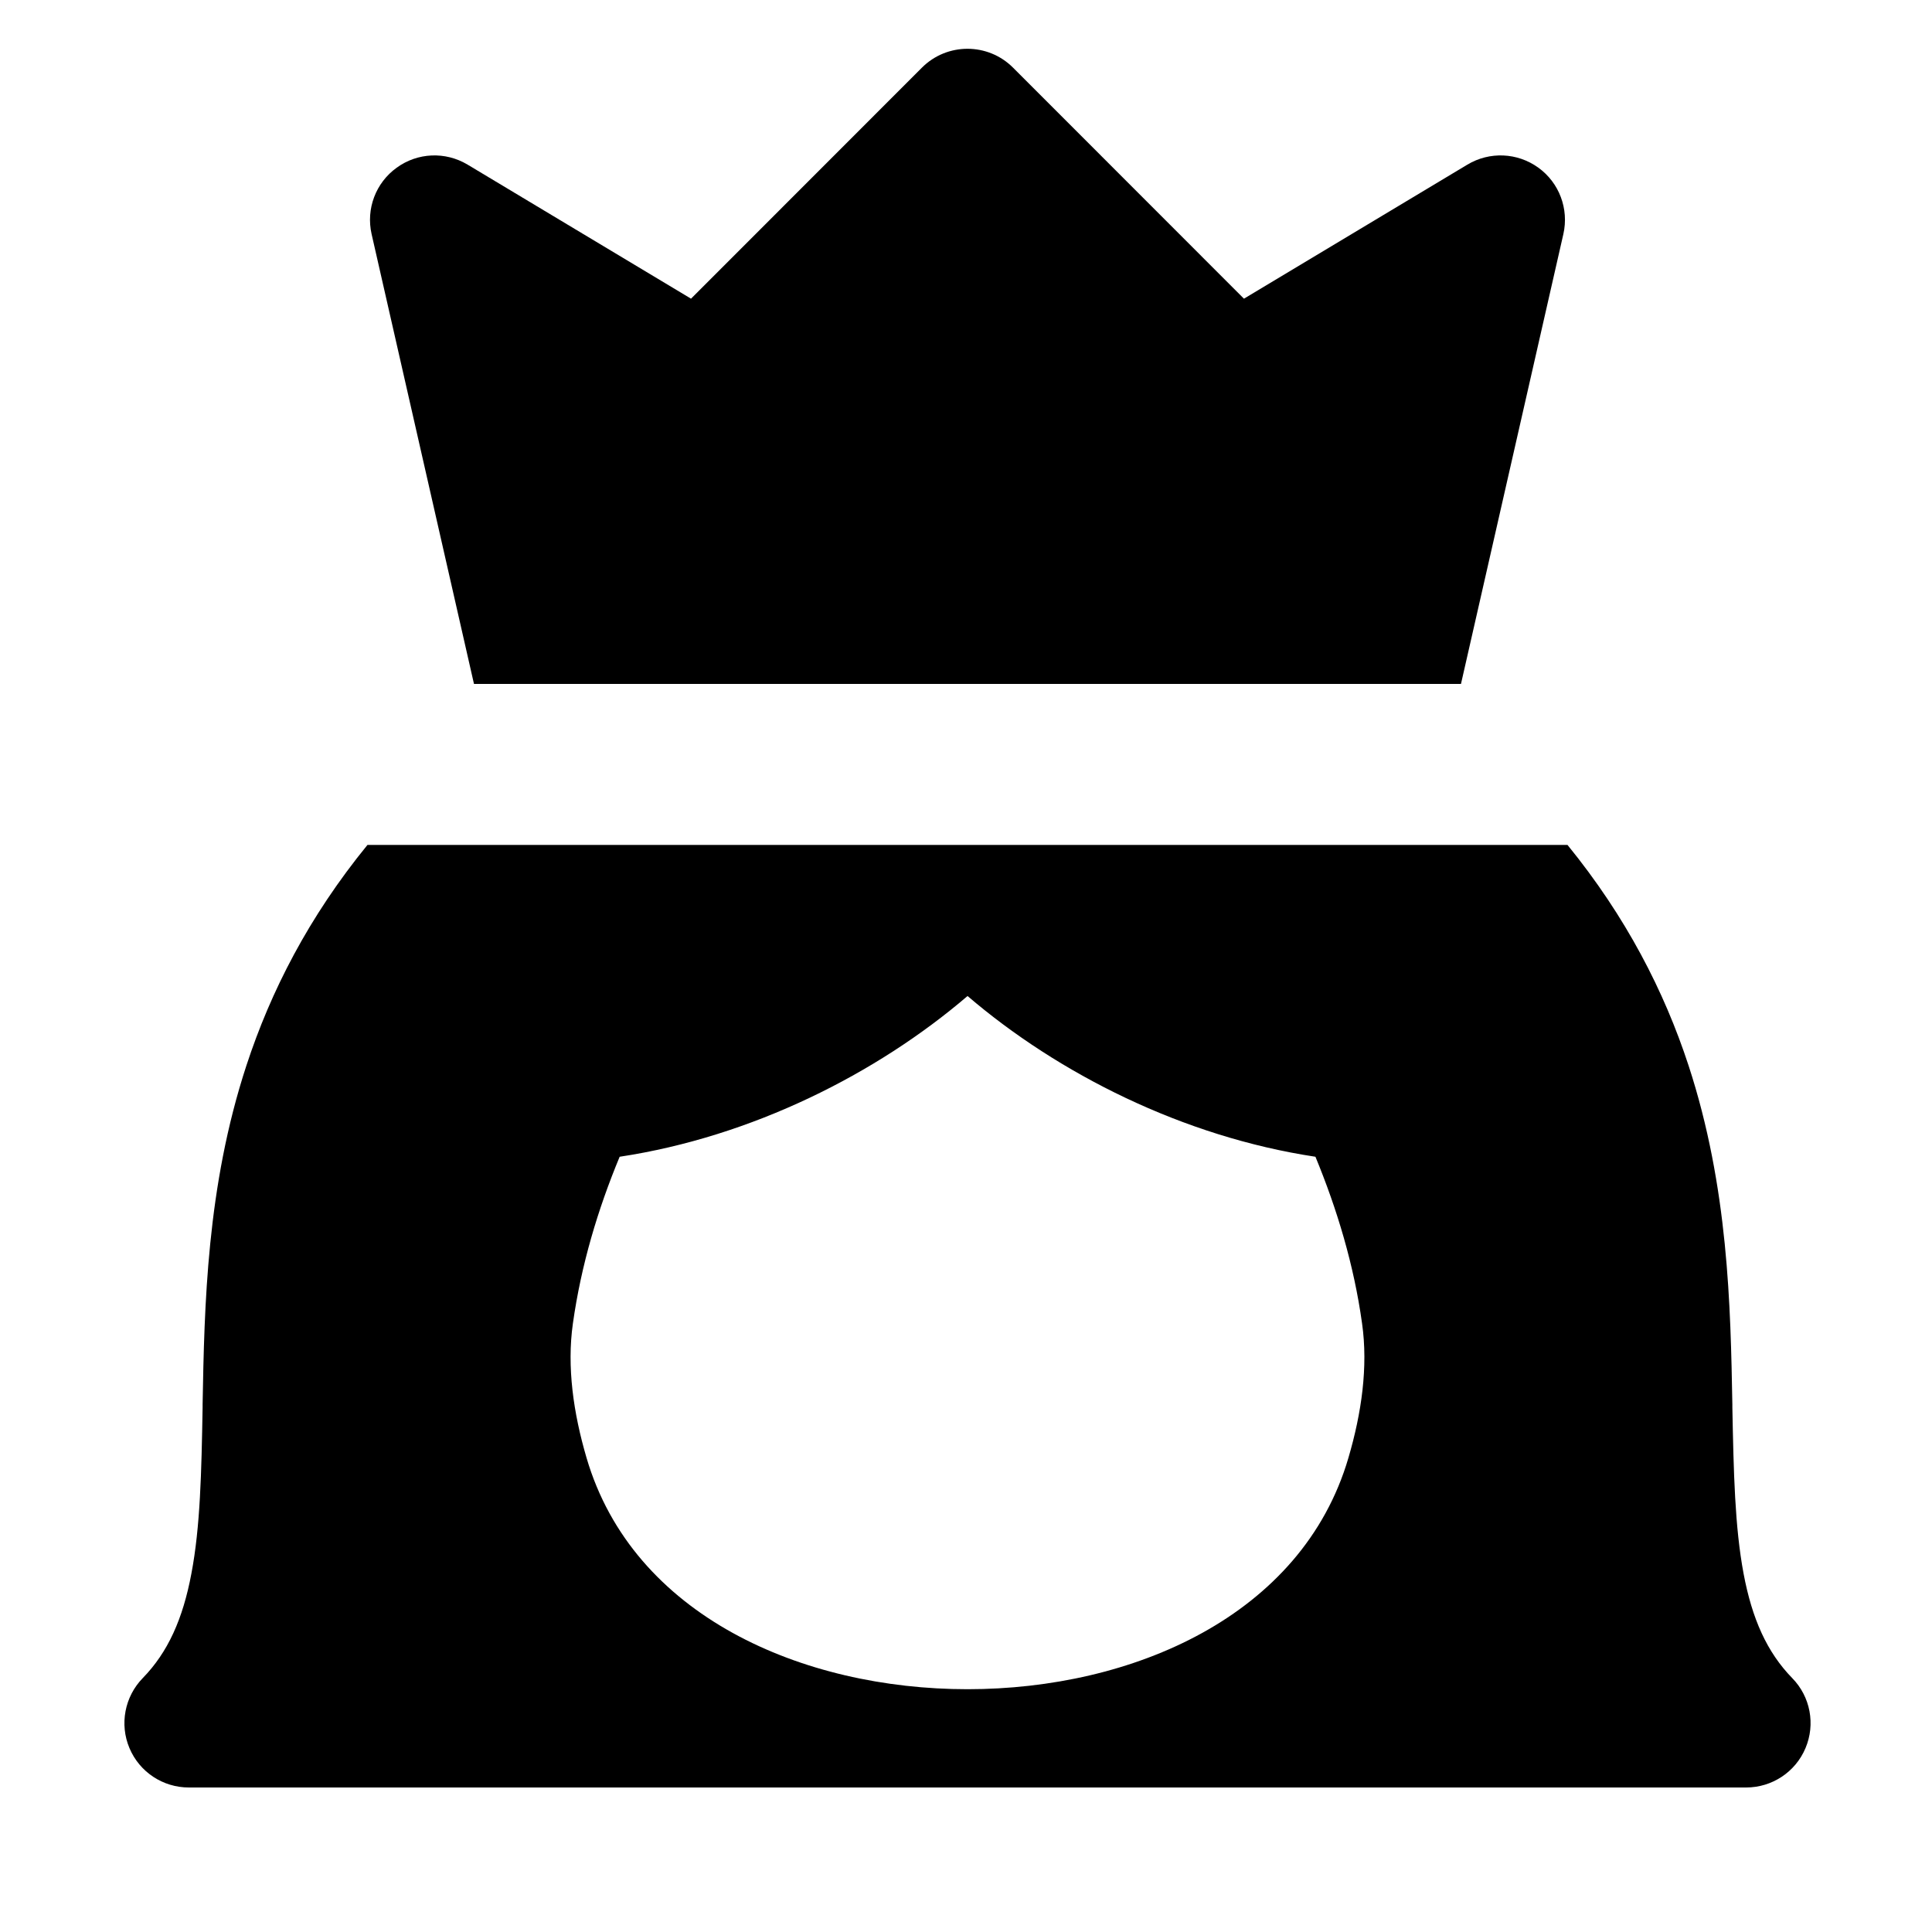 <svg width="15" height="15" viewBox="0 0 15 15" fill="none" xmlns="http://www.w3.org/2000/svg">
<g clip-path="url(#clip0_1121_1011)">
<path fill-rule="evenodd" clip-rule="evenodd" d="M7.158 0.525C7.353 0.33 7.67 0.33 7.865 0.525L9.658 2.319L11.393 1.278C11.565 1.175 11.781 1.184 11.944 1.302C12.106 1.419 12.182 1.622 12.138 1.817L11.343 5.31H3.68L2.885 1.817C2.841 1.622 2.917 1.419 3.08 1.302C3.242 1.184 3.458 1.175 3.63 1.278L5.365 2.319L7.158 0.525ZM2.853 6.56C2.397 7.119 2.102 7.696 1.913 8.273C1.604 9.216 1.587 10.138 1.573 10.904L1.573 10.928C1.564 11.435 1.555 11.854 1.486 12.217C1.42 12.569 1.304 12.828 1.108 13.029C0.968 13.173 0.927 13.387 1.005 13.572C1.083 13.758 1.265 13.878 1.466 13.878H13.557C13.758 13.878 13.94 13.758 14.018 13.572C14.096 13.387 14.056 13.173 13.915 13.029C13.719 12.828 13.603 12.569 13.537 12.217C13.469 11.854 13.46 11.435 13.45 10.928L13.45 10.905C13.436 10.139 13.419 9.217 13.11 8.273C12.921 7.696 12.625 7.119 12.17 6.56H2.853ZM10.575 10.275C10.623 10.612 10.571 10.972 10.469 11.319C10.109 12.547 8.791 13.115 7.512 13.115C6.232 13.115 4.914 12.547 4.554 11.319C4.452 10.972 4.4 10.612 4.448 10.275C4.512 9.821 4.642 9.388 4.811 8.981C5.837 8.826 6.808 8.336 7.512 7.733C8.216 8.336 9.186 8.826 10.213 8.981C10.381 9.388 10.512 9.821 10.575 10.275Z" fill="black"/>
</g>
<defs>
<clipPath id="clip0_1121_1011">
<rect width="14" height="14" fill="white" transform="translate(0.512 0.129)"/>
</clipPath>
</defs>
</svg>
